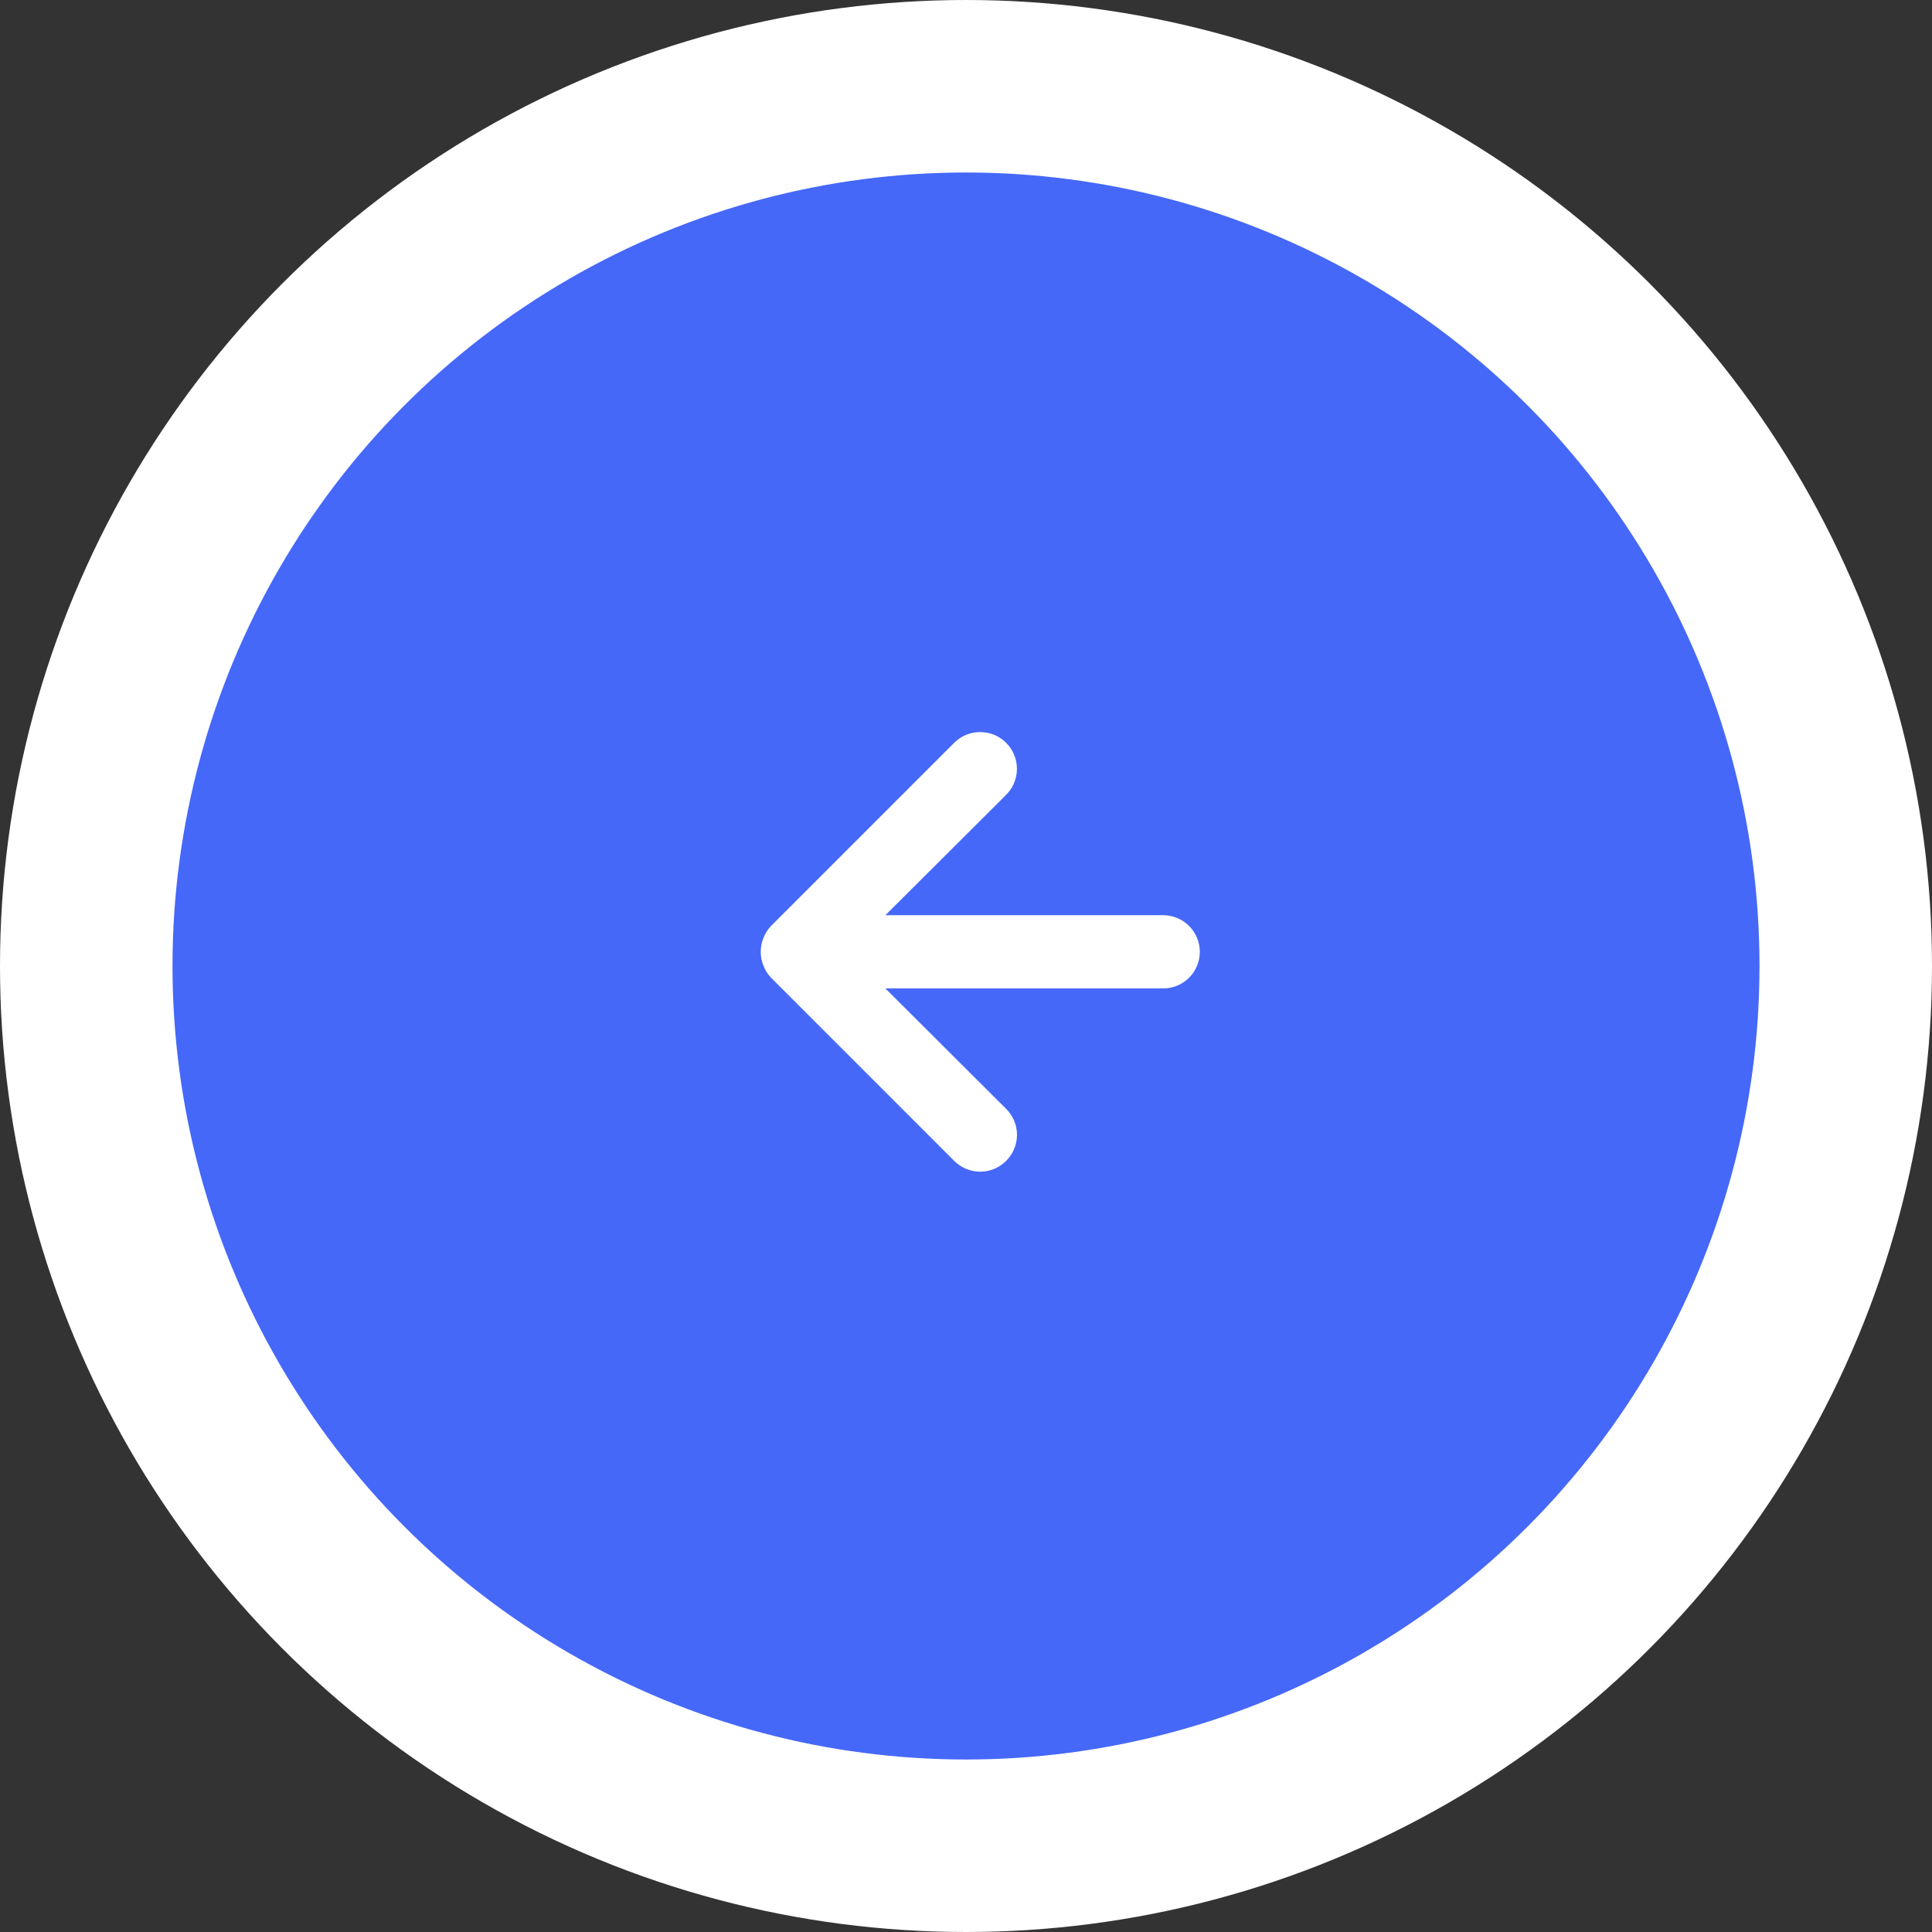 <svg width="56" height="56" viewBox="0 0 56 56" fill="none" xmlns="http://www.w3.org/2000/svg">
<rect x="0" y="0" width="56" height="56" fill="#333333" stroke="none"/>
<circle cx="28" cy="28" r="25.5" fill="#4568F9" stroke="white" stroke-width="5"/>
<path d="M33.716 26.528H25.663L29.164 23.038C29.364 22.838 29.476 22.567 29.476 22.284C29.476 22.002 29.364 21.731 29.164 21.531C28.964 21.331 28.693 21.219 28.411 21.219C28.128 21.219 27.857 21.331 27.657 21.531L22.352 26.836C22.256 26.937 22.18 27.056 22.13 27.186C22.023 27.445 22.023 27.734 22.13 27.993C22.18 28.123 22.256 28.242 22.352 28.343L27.657 33.648C27.756 33.747 27.873 33.826 28.003 33.88C28.132 33.934 28.271 33.962 28.411 33.962C28.551 33.962 28.689 33.934 28.819 33.88C28.948 33.826 29.065 33.747 29.164 33.648C29.264 33.549 29.342 33.432 29.396 33.303C29.45 33.173 29.478 33.035 29.478 32.895C29.478 32.754 29.45 32.616 29.396 32.486C29.342 32.357 29.264 32.24 29.164 32.141L25.663 28.65H33.716C33.997 28.65 34.267 28.539 34.466 28.34C34.665 28.141 34.777 27.871 34.777 27.589C34.777 27.308 34.665 27.038 34.466 26.839C34.267 26.64 33.997 26.528 33.716 26.528Z" fill="white"/>
</svg>
